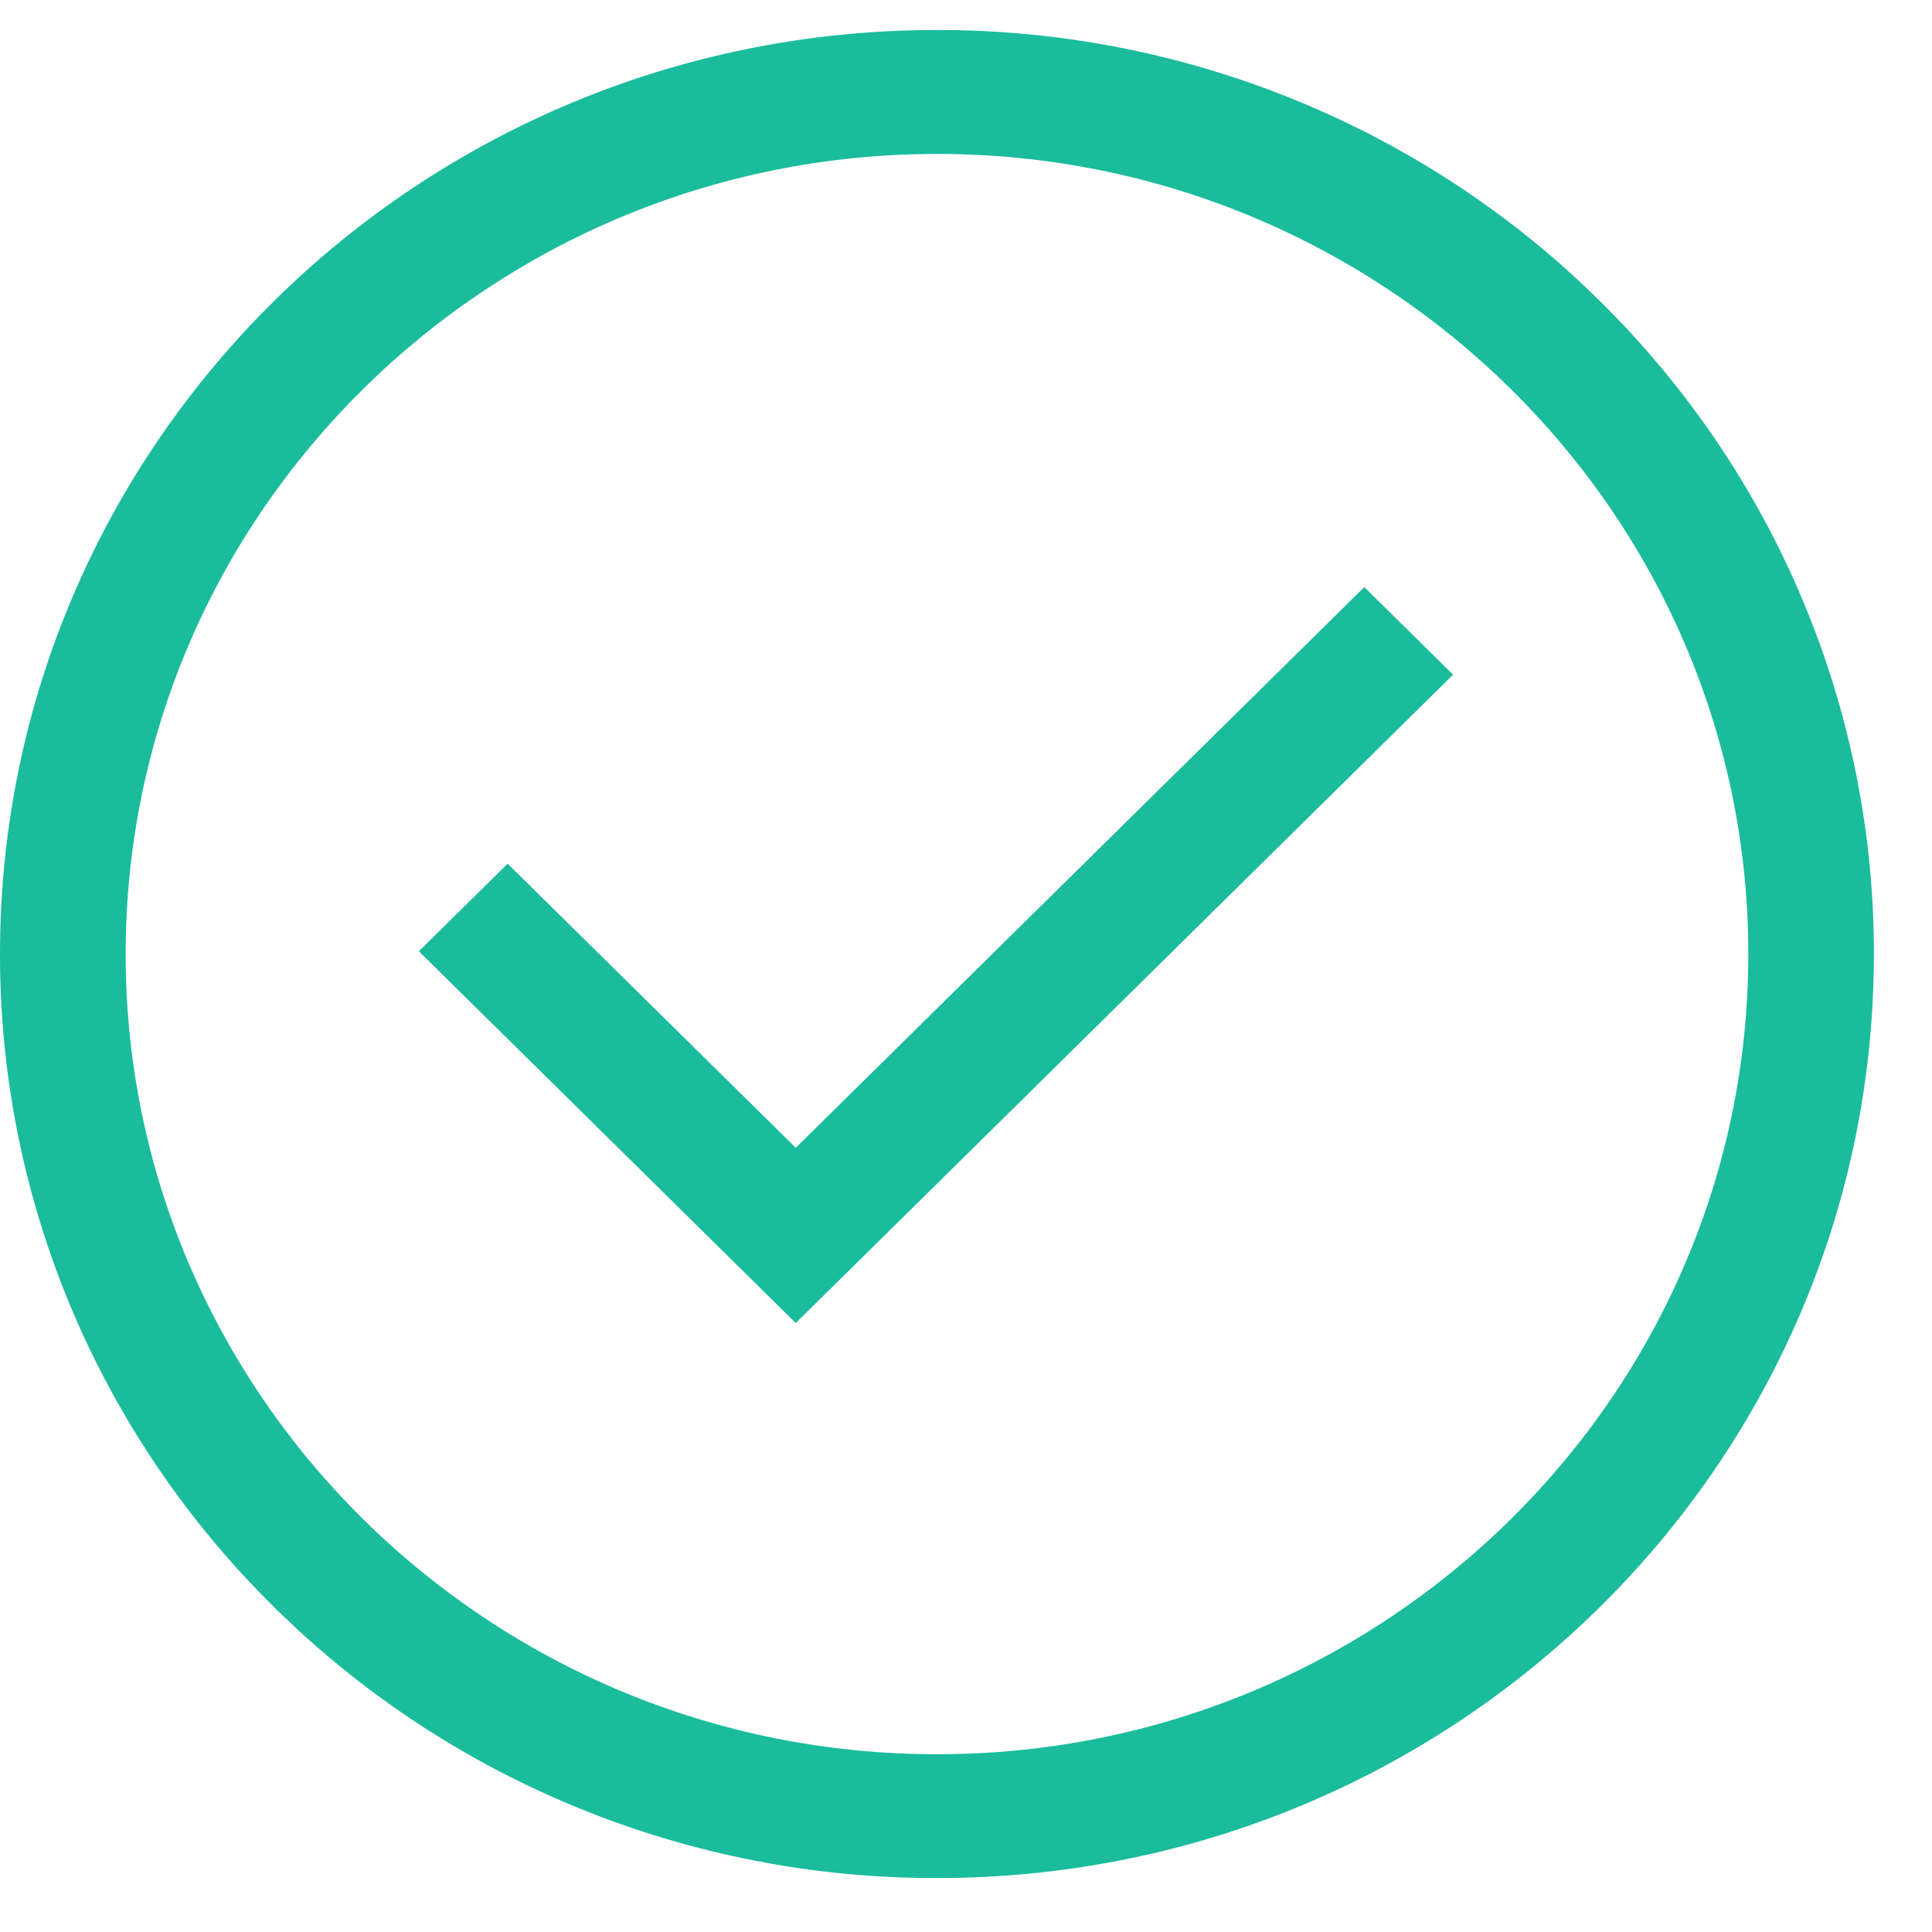 <svg width="25" height="25" viewBox="0 0 25 25" fill="none" xmlns="http://www.w3.org/2000/svg">
<path d="M20.697 3.89C19.572 2.778 18.236 1.897 16.765 1.296C15.293 0.694 13.716 0.386 12.124 0.388C5.428 0.388 8.68951e-06 5.742 8.68951e-06 12.345C-0.002 13.915 0.311 15.471 0.92 16.922C1.53 18.373 2.424 19.691 3.551 20.8C4.676 21.912 6.012 22.794 7.484 23.395C8.955 23.996 10.532 24.305 12.125 24.302C18.821 24.302 24.248 18.949 24.248 12.346C24.25 10.775 23.937 9.22 23.328 7.769C22.719 6.318 21.825 5 20.697 3.89ZM12.125 22.7C6.335 22.7 1.626 18.054 1.626 12.346C1.626 6.637 6.336 1.992 12.125 1.992C17.913 1.992 22.623 6.637 22.623 12.346C22.623 18.054 17.913 22.7 12.125 22.7Z" fill="#1ABC9C"/>
<path d="M10.297 14.852L6.569 11.176L5.42 12.309L10.297 17.12L18.803 8.73L17.654 7.597L10.297 14.852Z" fill="#1ABC9C"/>
</svg>

